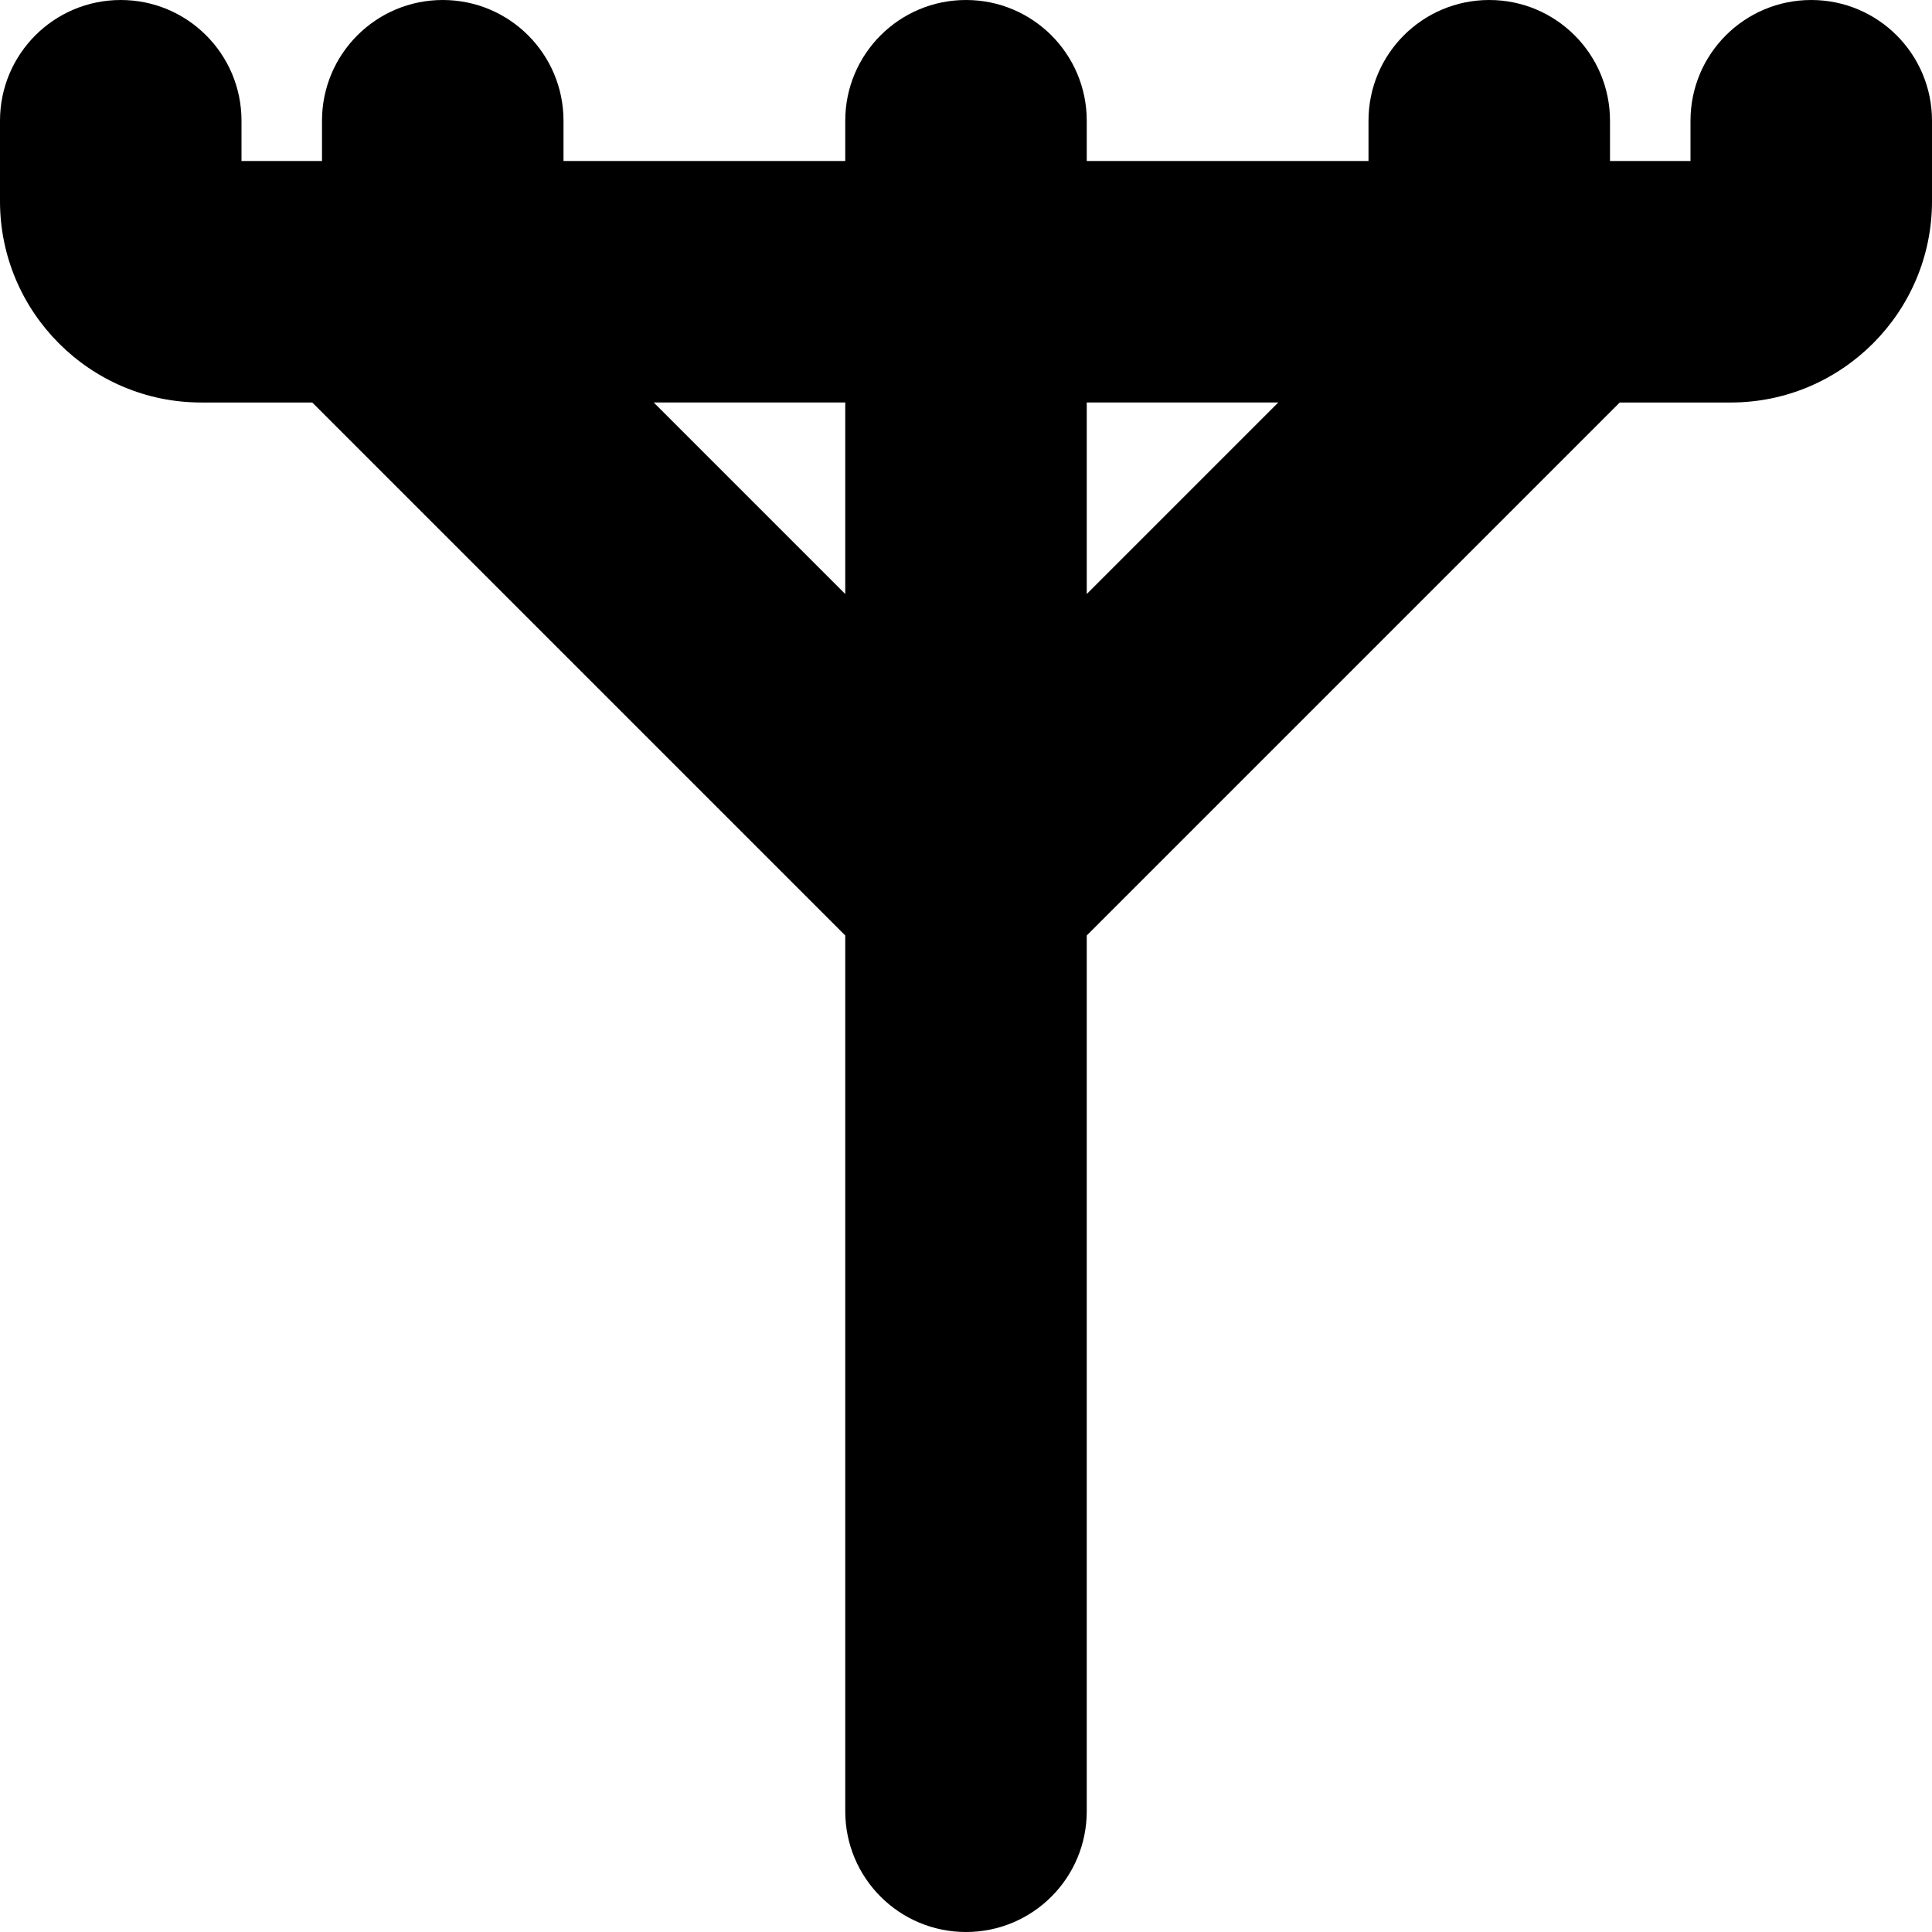 <?xml version="1.0" encoding="UTF-8"?>
<svg xmlns="http://www.w3.org/2000/svg" id="Layer_1" data-name="Layer 1" viewBox="0 0 24 24">
  <path d="m22.5,0c-.829,0-1.5.671-1.5,1.5v.5h-1v-.5c0-.829-.671-1.5-1.5-1.5s-1.5.671-1.5,1.5v.5h-3.5v-.5c0-.829-.671-1.5-1.5-1.5s-1.5.671-1.5,1.5v.5h-3.5v-.5c0-.829-.671-1.5-1.5-1.5s-1.5.671-1.5,1.5v.5h-1v-.5c0-.829-.671-1.5-1.5-1.5S0,.671,0,1.5v1c0,1.378,1.122,2.5,2.5,2.5h1.379l6.621,6.621v10.879c0,.829.671,1.5,1.5,1.5s1.5-.671,1.5-1.5v-10.879l6.621-6.621h1.379c1.378,0,2.5-1.122,2.5-2.5v-1c0-.829-.671-1.5-1.5-1.5Zm-14.379,5h2.379v2.379l-2.379-2.379Zm5.379,0h2.379l-2.379,2.379v-2.379Z"/>
</svg>
